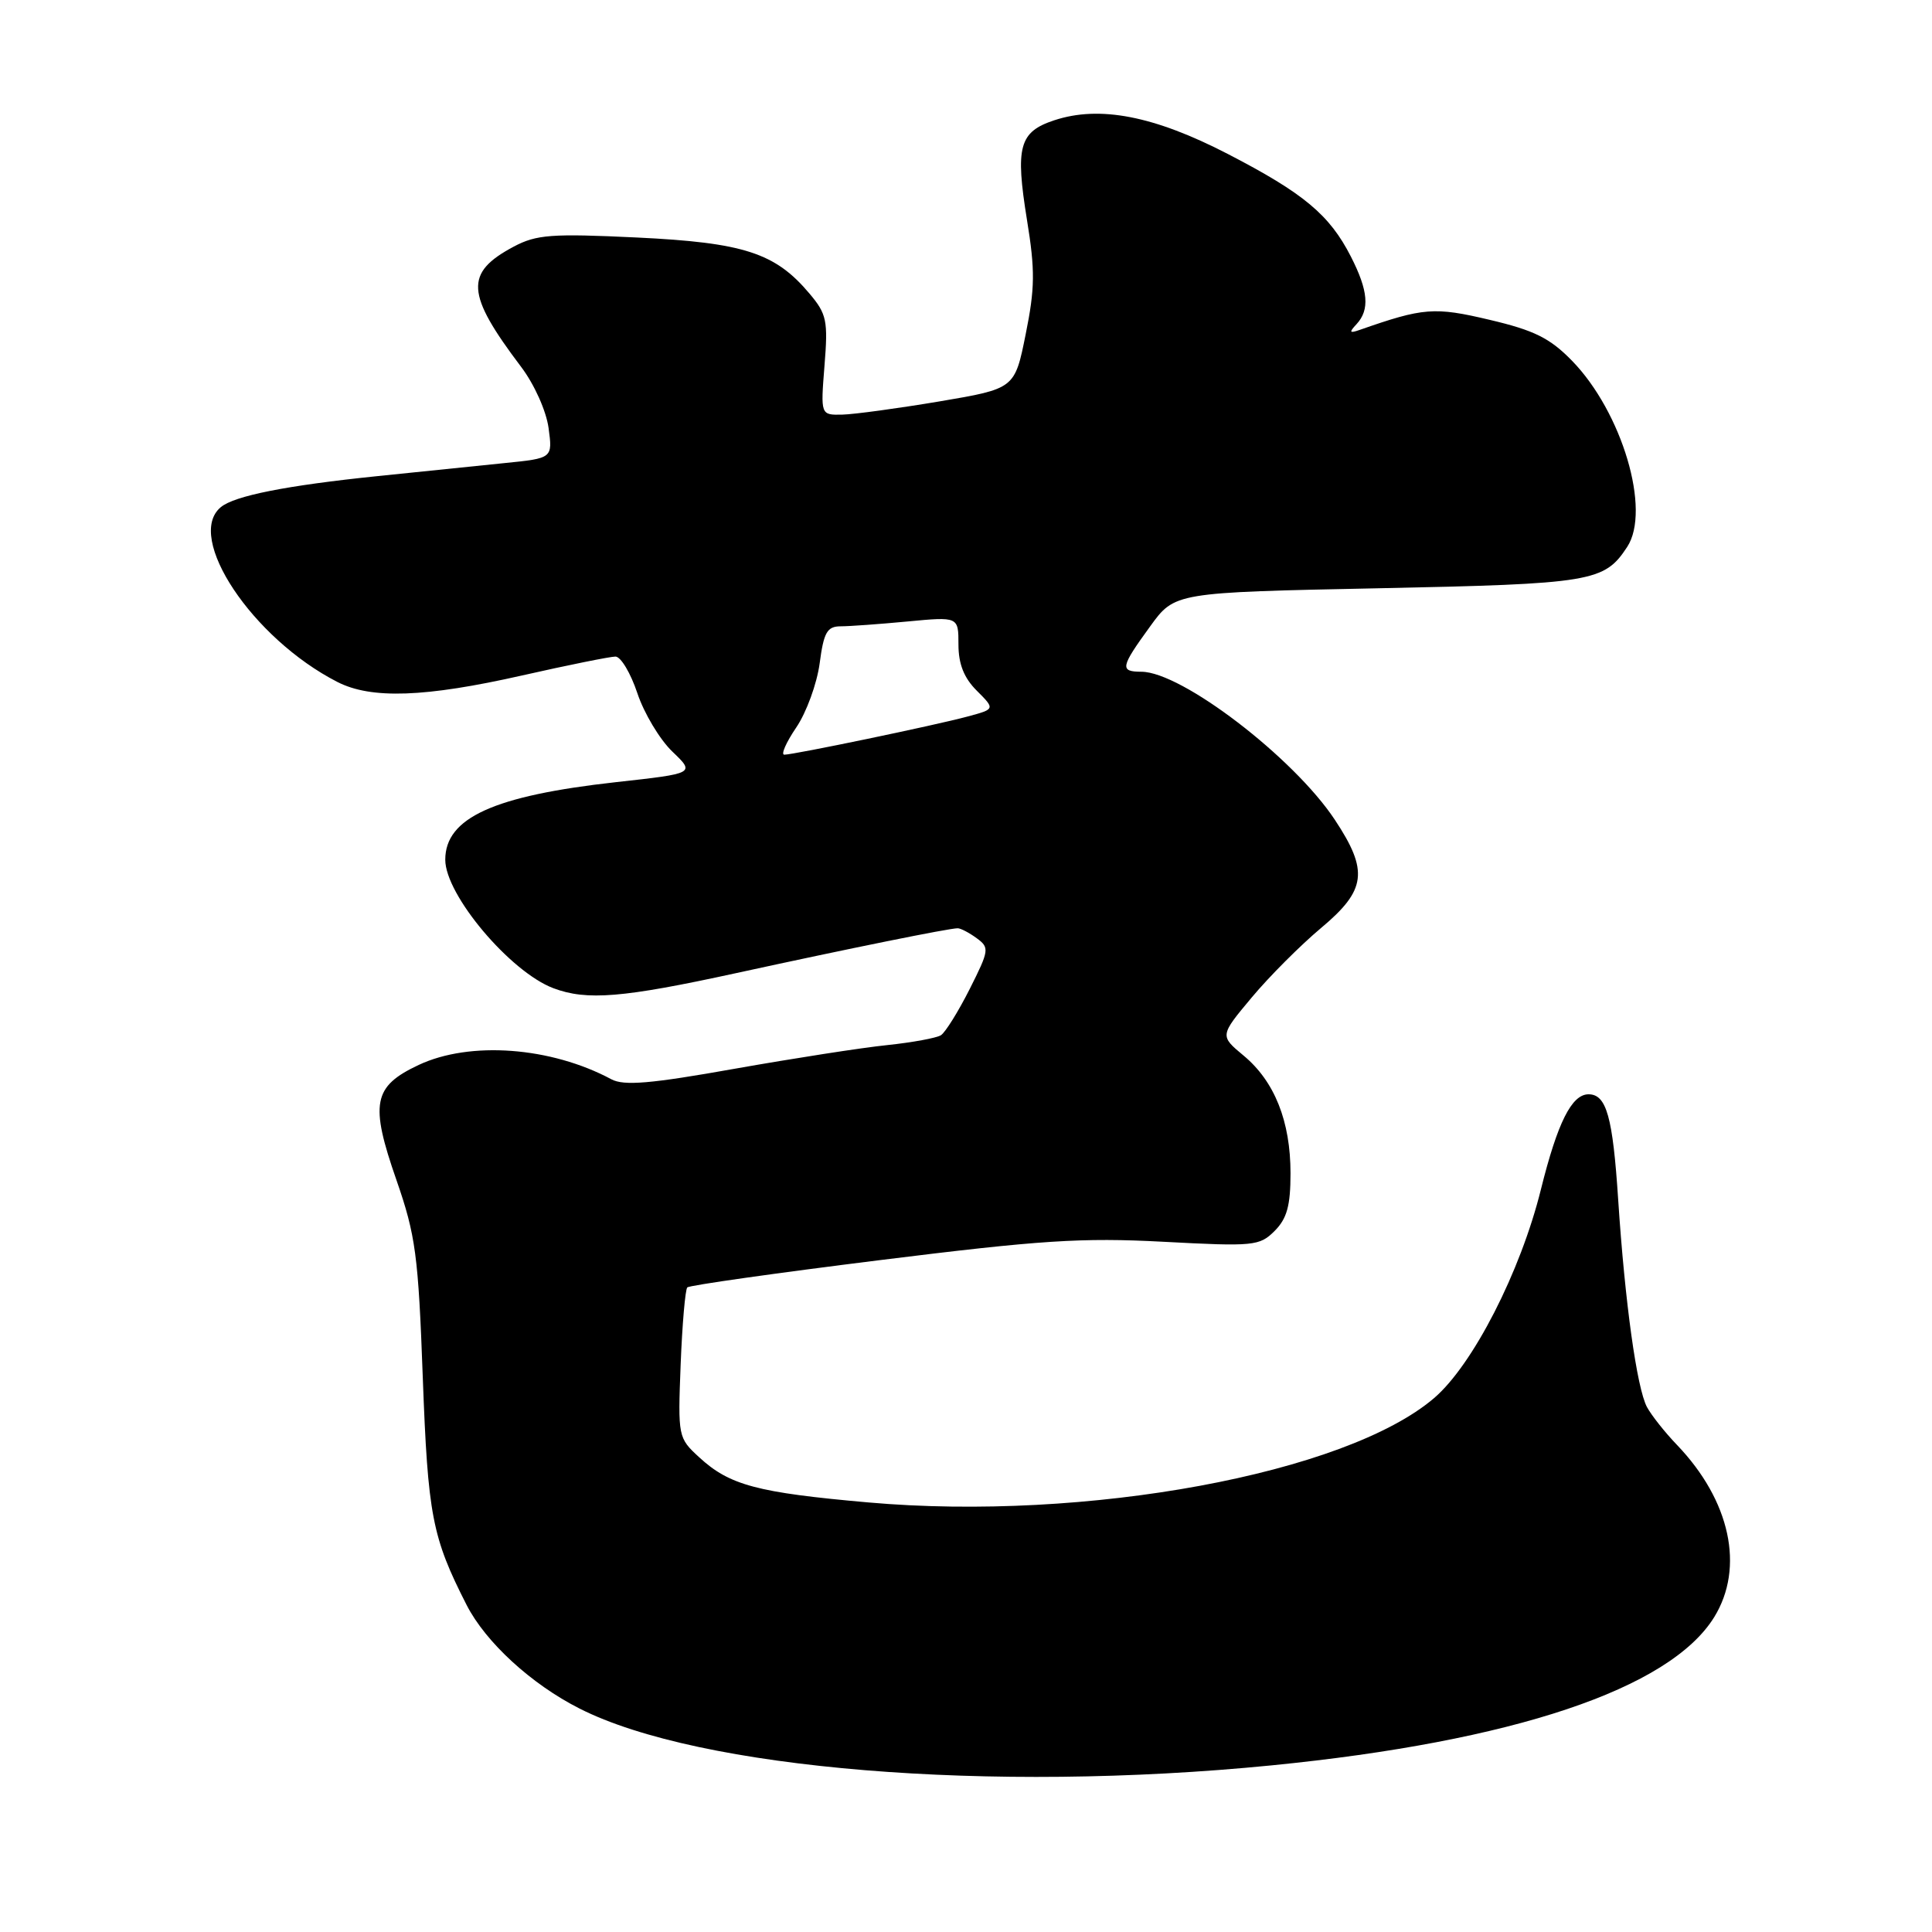 <?xml version="1.0" encoding="UTF-8" standalone="no"?>
<!DOCTYPE svg PUBLIC "-//W3C//DTD SVG 1.1//EN" "http://www.w3.org/Graphics/SVG/1.1/DTD/svg11.dtd" >
<svg xmlns="http://www.w3.org/2000/svg" xmlns:xlink="http://www.w3.org/1999/xlink" version="1.1" viewBox="0 0 256 256">
 <g >
 <path fill="currentColor"
d=" M 168.50 233.92 C 200.49 230.75 221.25 223.80 227.14 214.28 C 231.19 207.71 229.28 198.84 222.21 191.46 C 220.61 189.80 218.82 187.53 218.23 186.44 C 216.89 183.92 215.31 172.56 214.42 159.00 C 213.70 147.97 212.87 145.00 210.49 145.00 C 208.26 145.00 206.38 148.75 204.18 157.60 C 201.47 168.54 195.16 180.85 190.03 185.25 C 178.30 195.28 143.90 201.63 115.06 199.08 C 100.33 197.78 96.67 196.80 92.66 193.11 C 89.85 190.53 89.82 190.39 90.19 180.80 C 90.40 175.46 90.80 170.87 91.07 170.59 C 91.35 170.31 102.81 168.69 116.54 166.98 C 137.91 164.32 143.32 163.97 154.14 164.54 C 166.14 165.18 166.90 165.10 168.89 163.11 C 170.53 161.47 171.00 159.76 171.00 155.47 C 171.00 148.58 168.89 143.28 164.78 139.87 C 161.62 137.24 161.62 137.24 165.86 132.17 C 168.19 129.38 172.33 125.24 175.05 122.96 C 181.05 117.94 181.37 115.41 176.87 108.62 C 171.41 100.37 156.58 89.03 151.25 89.01 C 148.35 89.00 148.46 88.42 152.40 83.00 C 155.66 78.50 155.66 78.50 182.58 77.95 C 210.98 77.37 212.58 77.10 215.61 72.47 C 218.80 67.61 214.94 54.62 208.30 47.80 C 205.37 44.80 203.30 43.77 197.39 42.38 C 190.05 40.64 188.61 40.76 180.15 43.72 C 178.81 44.19 178.73 44.04 179.75 42.95 C 181.52 41.04 181.31 38.52 179.00 34.00 C 176.17 28.46 172.76 25.61 162.69 20.40 C 152.92 15.35 145.71 13.95 139.69 15.94 C 135.05 17.47 134.51 19.44 136.08 29.14 C 137.17 35.82 137.14 38.20 135.91 44.28 C 134.46 51.50 134.46 51.50 124.48 53.19 C 118.99 54.11 113.20 54.90 111.61 54.94 C 108.73 55.00 108.73 55.00 109.25 48.45 C 109.73 42.50 109.55 41.61 107.26 38.90 C 102.72 33.50 98.56 32.15 84.37 31.47 C 73.08 30.93 71.08 31.08 68.07 32.68 C 61.54 36.16 61.71 38.90 69.05 48.61 C 70.81 50.94 72.38 54.45 72.69 56.72 C 73.23 60.72 73.23 60.72 66.86 61.36 C 63.36 61.72 55.78 62.50 50.00 63.09 C 37.96 64.33 31.08 65.69 29.26 67.20 C 24.48 71.16 33.44 84.60 44.70 90.36 C 49.18 92.66 56.32 92.41 69.19 89.50 C 75.29 88.12 80.85 87.00 81.55 87.00 C 82.26 87.00 83.56 89.18 84.45 91.84 C 85.33 94.50 87.42 97.98 89.08 99.58 C 92.11 102.48 92.11 102.48 81.61 103.64 C 65.44 105.44 59.00 108.36 59.00 113.92 C 59.00 118.57 67.59 128.77 73.32 130.94 C 77.75 132.61 82.51 132.22 97.51 128.95 C 112.61 125.66 125.74 123.00 126.90 123.00 C 127.29 123.00 128.43 123.59 129.42 124.32 C 131.13 125.57 131.08 125.90 128.48 131.07 C 126.97 134.06 125.26 136.80 124.68 137.17 C 124.10 137.54 120.90 138.13 117.57 138.48 C 114.23 138.82 105.12 140.24 97.32 141.62 C 86.21 143.60 82.67 143.90 81.01 143.01 C 72.99 138.71 62.27 137.92 55.48 141.11 C 49.42 143.96 48.99 146.21 52.54 156.39 C 55.07 163.68 55.43 166.31 56.02 182.50 C 56.70 200.84 57.25 203.68 61.83 212.67 C 64.35 217.60 70.40 223.16 76.79 226.39 C 92.68 234.45 131.21 237.61 168.50 233.92 Z  M 105.51 96.39 C 106.86 94.40 108.25 90.58 108.61 87.89 C 109.15 83.78 109.60 83.00 111.38 82.99 C 112.55 82.99 116.54 82.70 120.25 82.35 C 127.00 81.71 127.00 81.71 127.00 85.40 C 127.00 87.98 127.73 89.83 129.43 91.52 C 131.87 93.96 131.87 93.96 128.18 94.95 C 123.89 96.11 105.18 100.00 103.92 100.00 C 103.45 100.00 104.16 98.38 105.51 96.39 Z "/>
</g>
</svg>